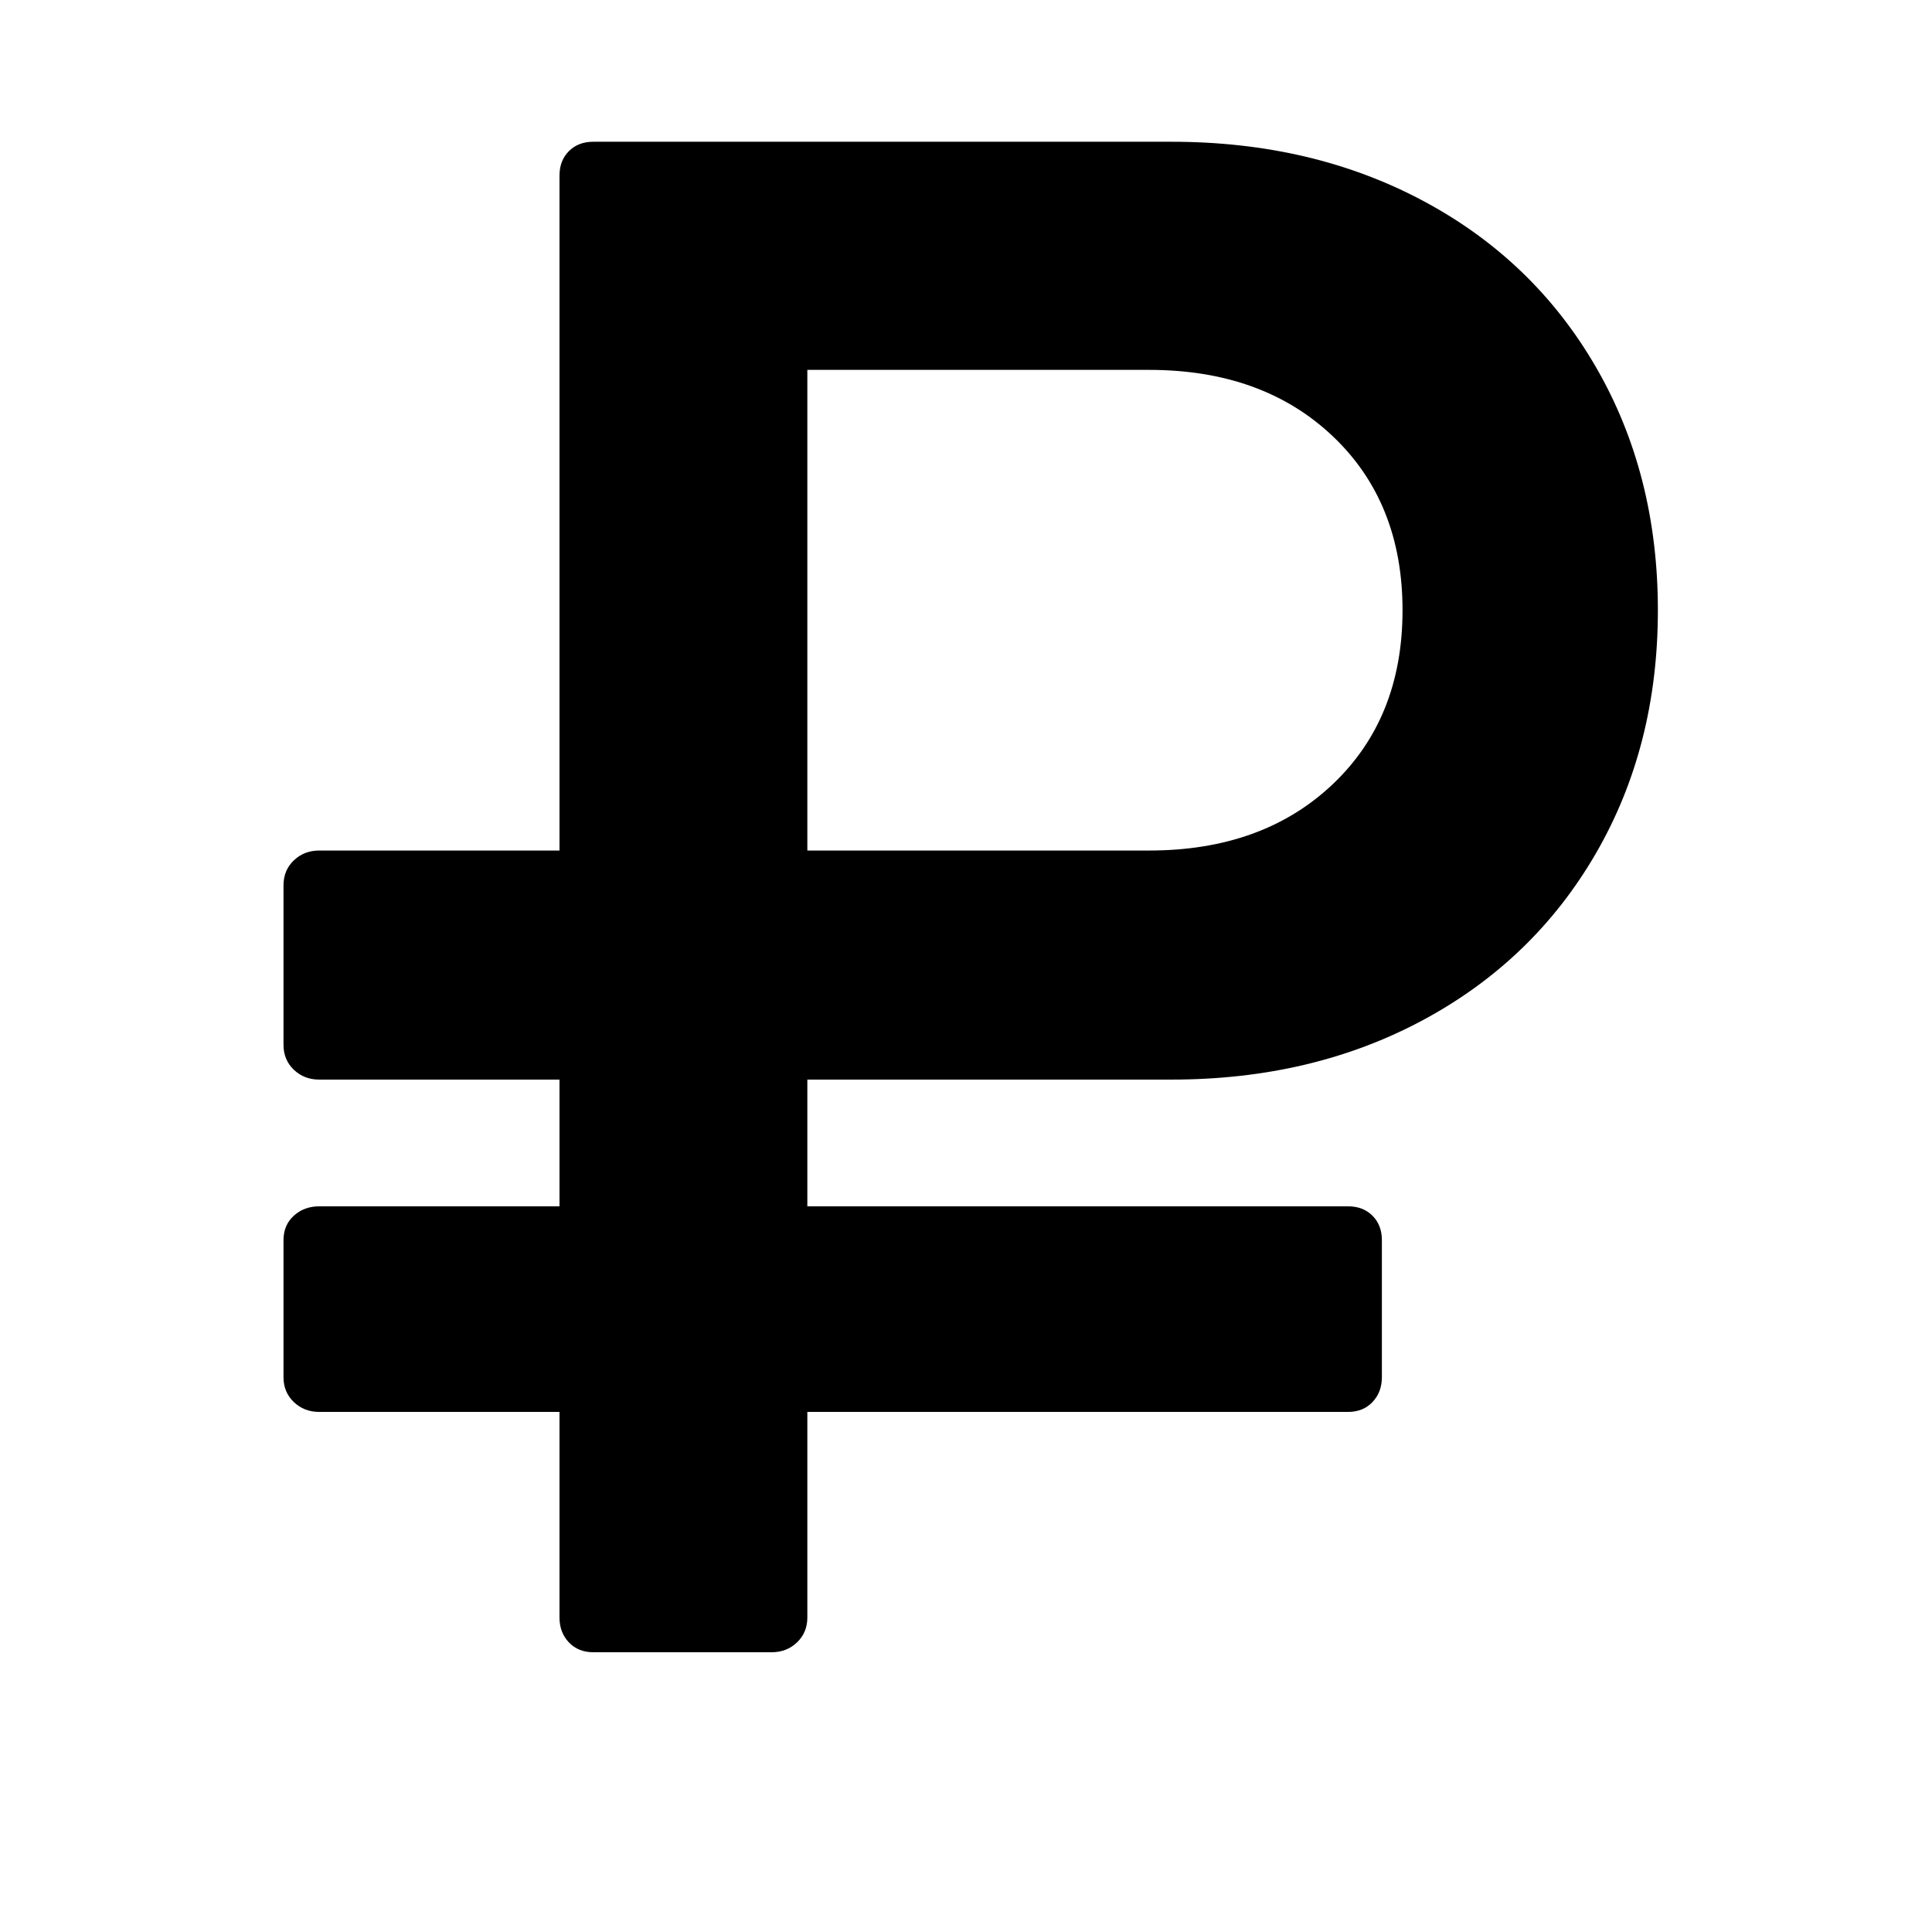 <?xml version="1.0" standalone="no"?>
<!DOCTYPE svg PUBLIC "-//W3C//DTD SVG 1.1//EN" "http://www.w3.org/Graphics/SVG/1.1/DTD/svg11.dtd" >
<svg xmlns="http://www.w3.org/2000/svg" xmlns:xlink="http://www.w3.org/1999/xlink" version="1.1" width="2048" height="2048" viewBox="-10 0 2058 2048">
   <path fill="currentColor"
d="M1484 645q0 -115 -74.5 -185.5t-195.5 -70.5h-364v512h364q121 0 195.5 -70.5t74.5 -185.5zM1756 645q0 145 -66 259t-184 177.5t-268 63.5h-388v135h576q16 0 26 10t10 26v146q0 16 -10 26.5t-26 10.5h-576v219q0 16 -11 26.5t-27 10.5h-190q-16 0 -26 -10.5t-10 -26.5
v-219h-256q-16 0 -27 -10.5t-11 -26.5v-146q0 -16 11 -26t27 -10h256v-135h-256q-16 0 -27 -10.5t-11 -26.5v-170q0 -16 11 -26.5t27 -10.5h256v-719q0 -16 10 -26t26 -10h616q150 0 268 63t184 177t66 259z" />
</svg>
